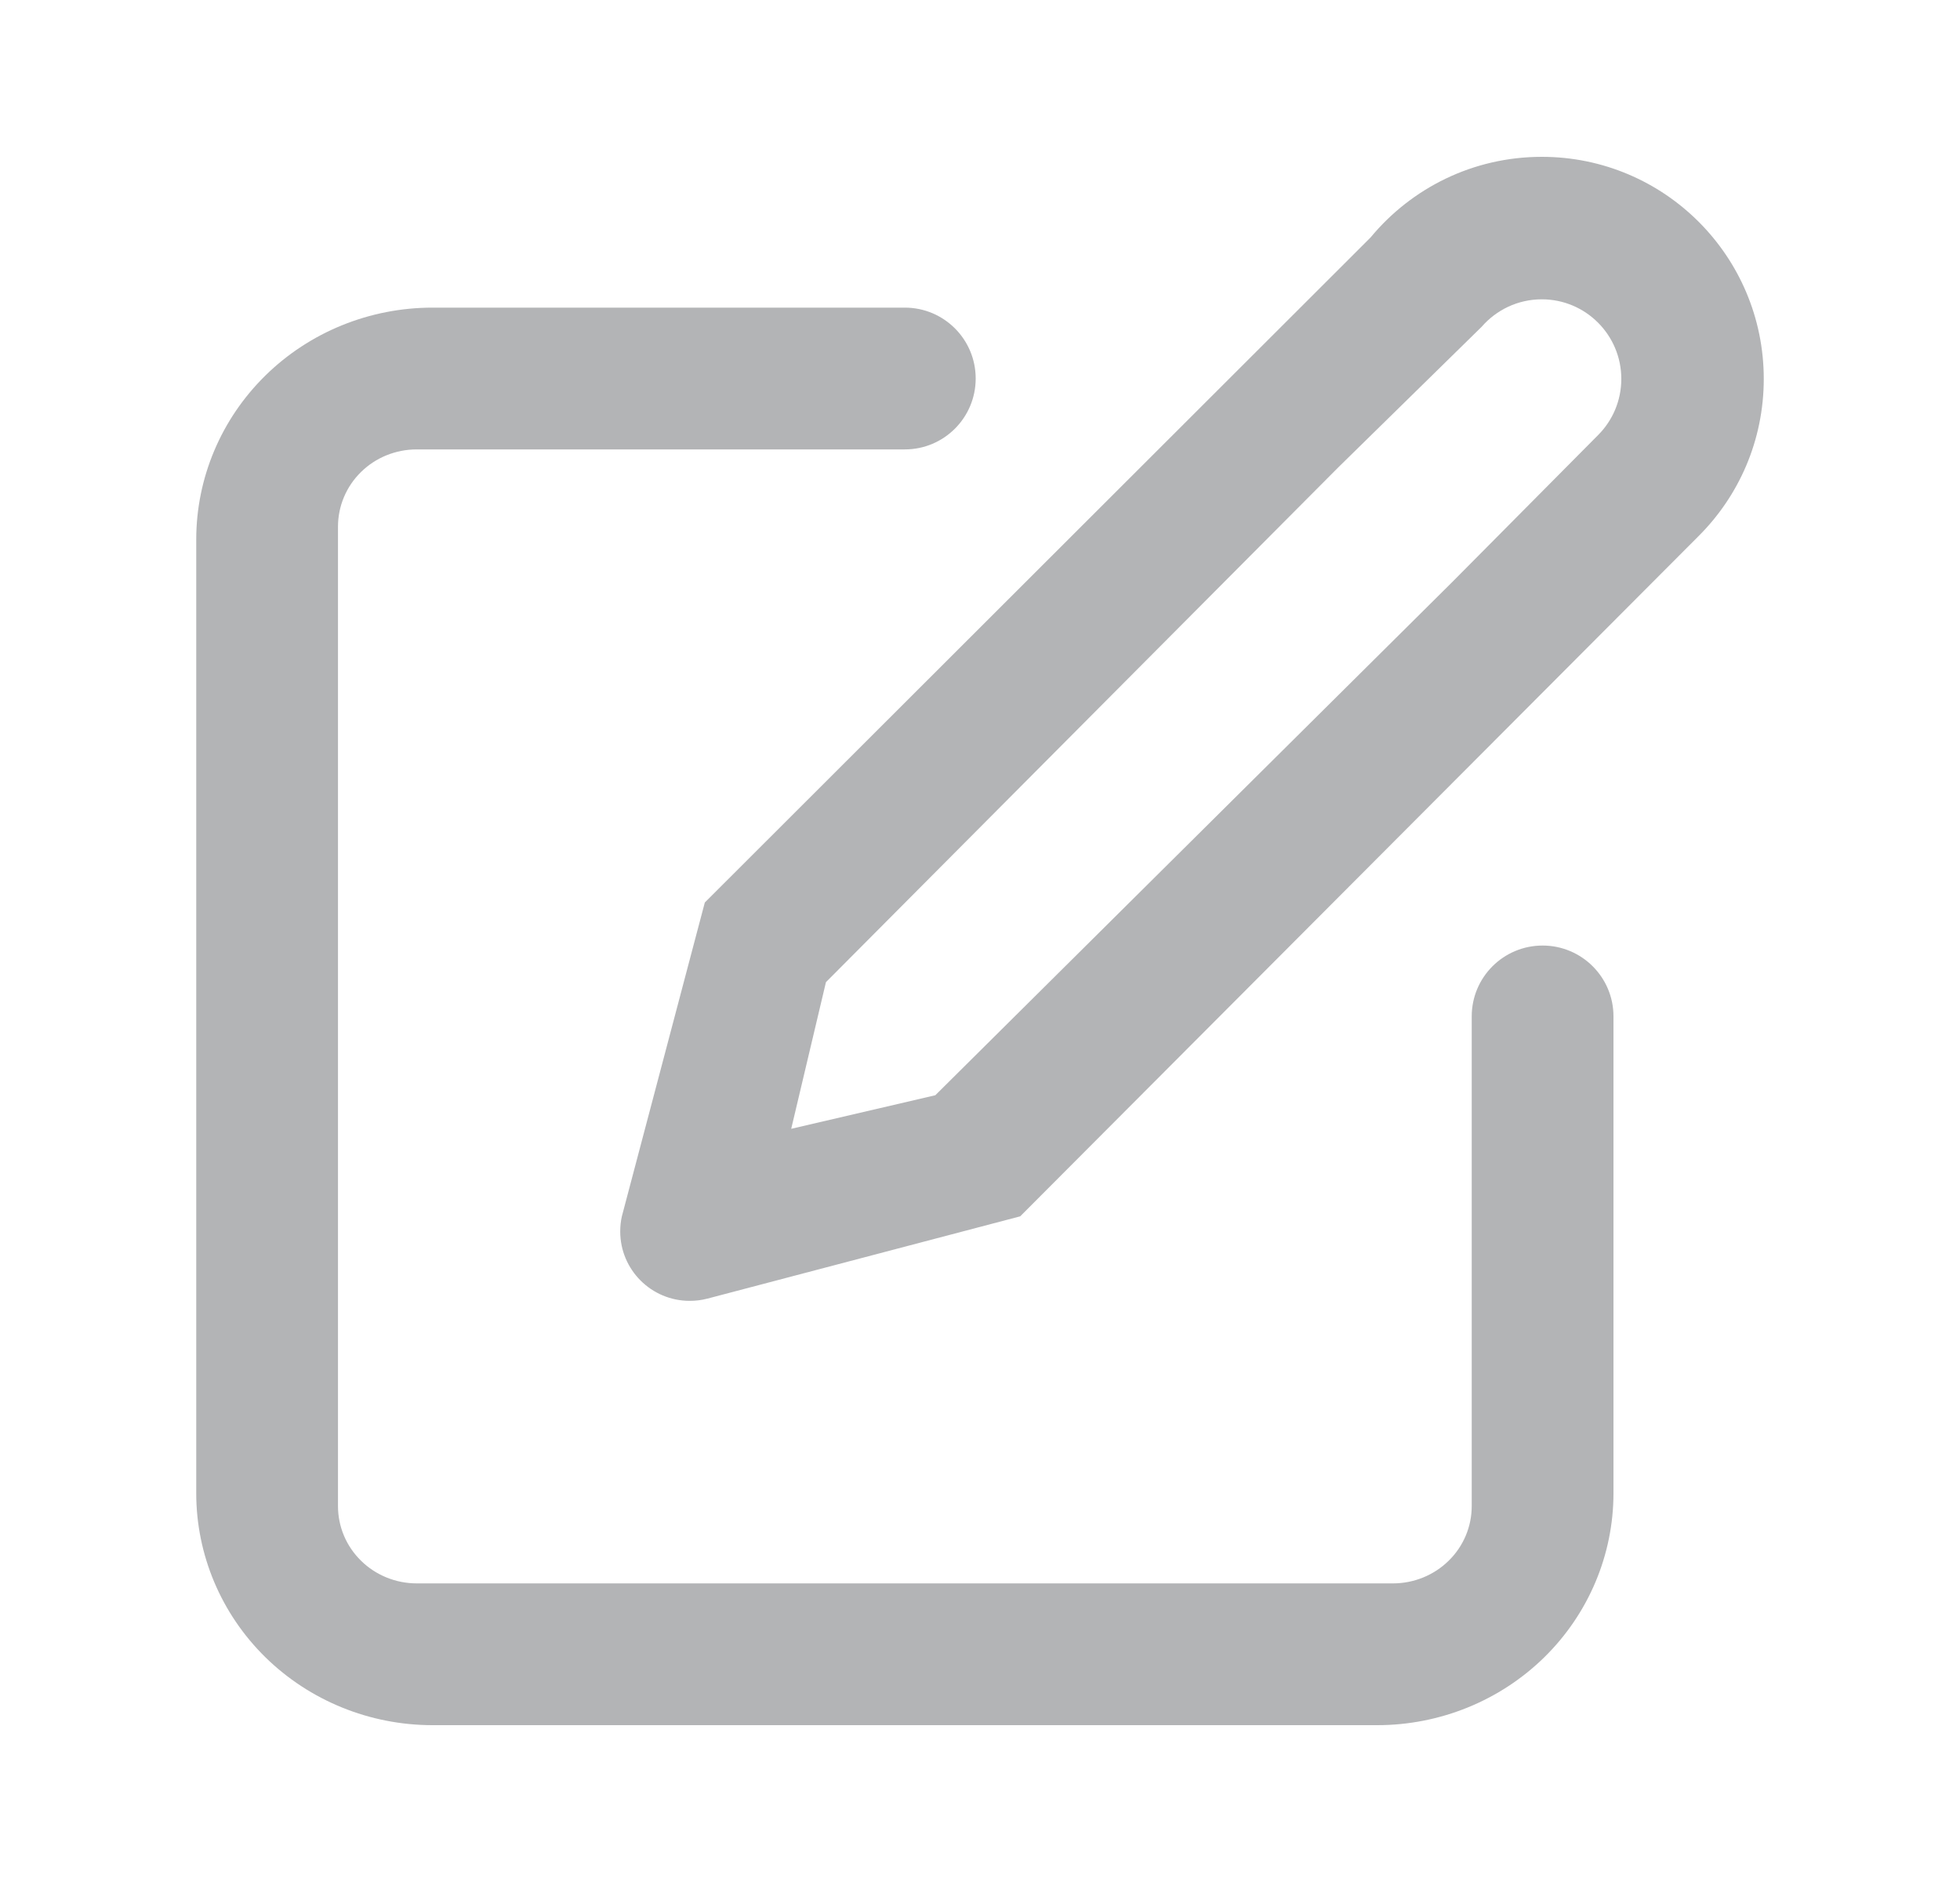 <svg width="25" height="24" viewBox="0 0 25 24" fill="none" xmlns="http://www.w3.org/2000/svg">
<path d="M19.698 21.134C20.263 20.579 20.58 19.826 20.58 19.042V12.961C20.58 12.462 20.175 12.058 19.676 12.058C19.177 12.058 18.772 12.462 18.772 12.961V19.206C18.772 19.468 18.667 19.718 18.478 19.903C18.29 20.088 18.034 20.192 17.768 20.192H5.315C5.049 20.192 4.793 20.088 4.605 19.903C4.416 19.718 4.311 19.468 4.311 19.206V11.154V9.346V8.442V6.717C4.311 6.455 4.416 6.204 4.605 6.019C4.793 5.834 5.049 5.731 5.315 5.731H7.022L11.541 5.731C12.041 5.731 12.445 5.326 12.445 4.827C12.445 4.328 12.041 3.923 11.541 3.923L7.022 3.923H5.516C4.717 3.923 3.95 4.234 3.385 4.789C2.82 5.344 2.503 6.096 2.503 6.881V8.442V19.042C2.503 19.826 2.82 20.579 3.385 21.134C3.95 21.688 4.717 22 5.516 22H17.567C18.366 22 19.133 21.688 19.698 21.134Z" fill="#B3B4B6"/>
<path fill-rule="evenodd" clip-rule="evenodd" d="M22.497 4.832C22.497 3.268 21.23 2 19.666 2C18.787 2 18.002 2.4 17.482 3.028L8.99 11.509L7.95 15.443L7.932 15.511C7.918 15.573 7.911 15.638 7.911 15.704C7.911 16.193 8.308 16.589 8.797 16.589C8.874 16.589 8.948 16.58 9.02 16.561L9.025 16.56L13.013 15.511L21.661 6.841C22.178 6.328 22.497 5.618 22.497 4.832ZM20.68 4.832C20.68 4.272 20.226 3.817 19.666 3.817C19.359 3.817 19.085 3.953 18.899 4.167L17.068 5.962L10.535 12.525L10.092 14.395L11.93 13.967L18.522 7.424L20.386 5.546C20.568 5.363 20.68 5.11 20.68 4.832Z" fill="#B3B4B6"/>
</svg>
